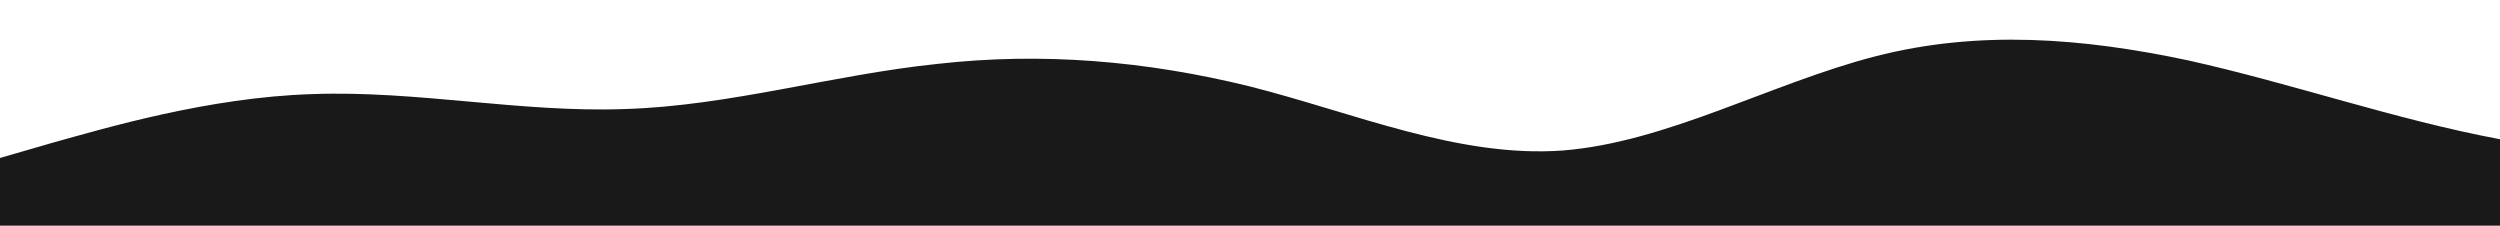 <svg id="wave" style="transform:rotate(0deg); transition: 0.3s" viewBox="0 0 1440 130" version="1.1"
    xmlns="http://www.w3.org/2000/svg">
    <defs>
        <linearGradient id="sw-gradient-0" x1="0" x2="0" y1="1" y2="0">
            <stop stop-color="rgba(25, 25, 25, 1)" offset="0%"></stop>
            <stop stop-color="rgba(25, 25, 25, 1)" offset="100%"></stop>
        </linearGradient>
    </defs>
    <path style="transform:translate(0, 0px); opacity:1" fill="url(#sw-gradient-0)"
        d="M0,91L30,82.3C60,74,120,56,180,54.2C240,52,300,65,360,62.8C420,61,480,43,540,36.8C600,30,660,35,720,49.8C780,65,840,91,900,86.7C960,82,1020,48,1080,32.5C1140,17,1200,22,1260,34.7C1320,48,1380,69,1440,80.2C1500,91,1560,91,1620,91C1680,91,1740,91,1800,95.3C1860,100,1920,108,1980,99.7C2040,91,2100,65,2160,60.7C2220,56,2280,74,2340,69.3C2400,65,2460,39,2520,34.7C2580,30,2640,48,2700,62.8C2760,78,2820,91,2880,80.2C2940,69,3000,35,3060,19.5C3120,4,3180,9,3240,21.7C3300,35,3360,56,3420,65C3480,74,3540,69,3600,56.3C3660,43,3720,22,3780,13C3840,4,3900,9,3960,26C4020,43,4080,74,4140,71.5C4200,69,4260,35,4290,17.3L4320,0L4320,130L4290,130C4260,130,4200,130,4140,130C4080,130,4020,130,3960,130C3900,130,3840,130,3780,130C3720,130,3660,130,3600,130C3540,130,3480,130,3420,130C3360,130,3300,130,3240,130C3180,130,3120,130,3060,130C3000,130,2940,130,2880,130C2820,130,2760,130,2700,130C2640,130,2580,130,2520,130C2460,130,2400,130,2340,130C2280,130,2220,130,2160,130C2100,130,2040,130,1980,130C1920,130,1860,130,1800,130C1740,130,1680,130,1620,130C1560,130,1500,130,1440,130C1380,130,1320,130,1260,130C1200,130,1140,130,1080,130C1020,130,960,130,900,130C840,130,780,130,720,130C660,130,600,130,540,130C480,130,420,130,360,130C300,130,240,130,180,130C120,130,60,130,30,130L0,130Z">
    </path>
</svg>